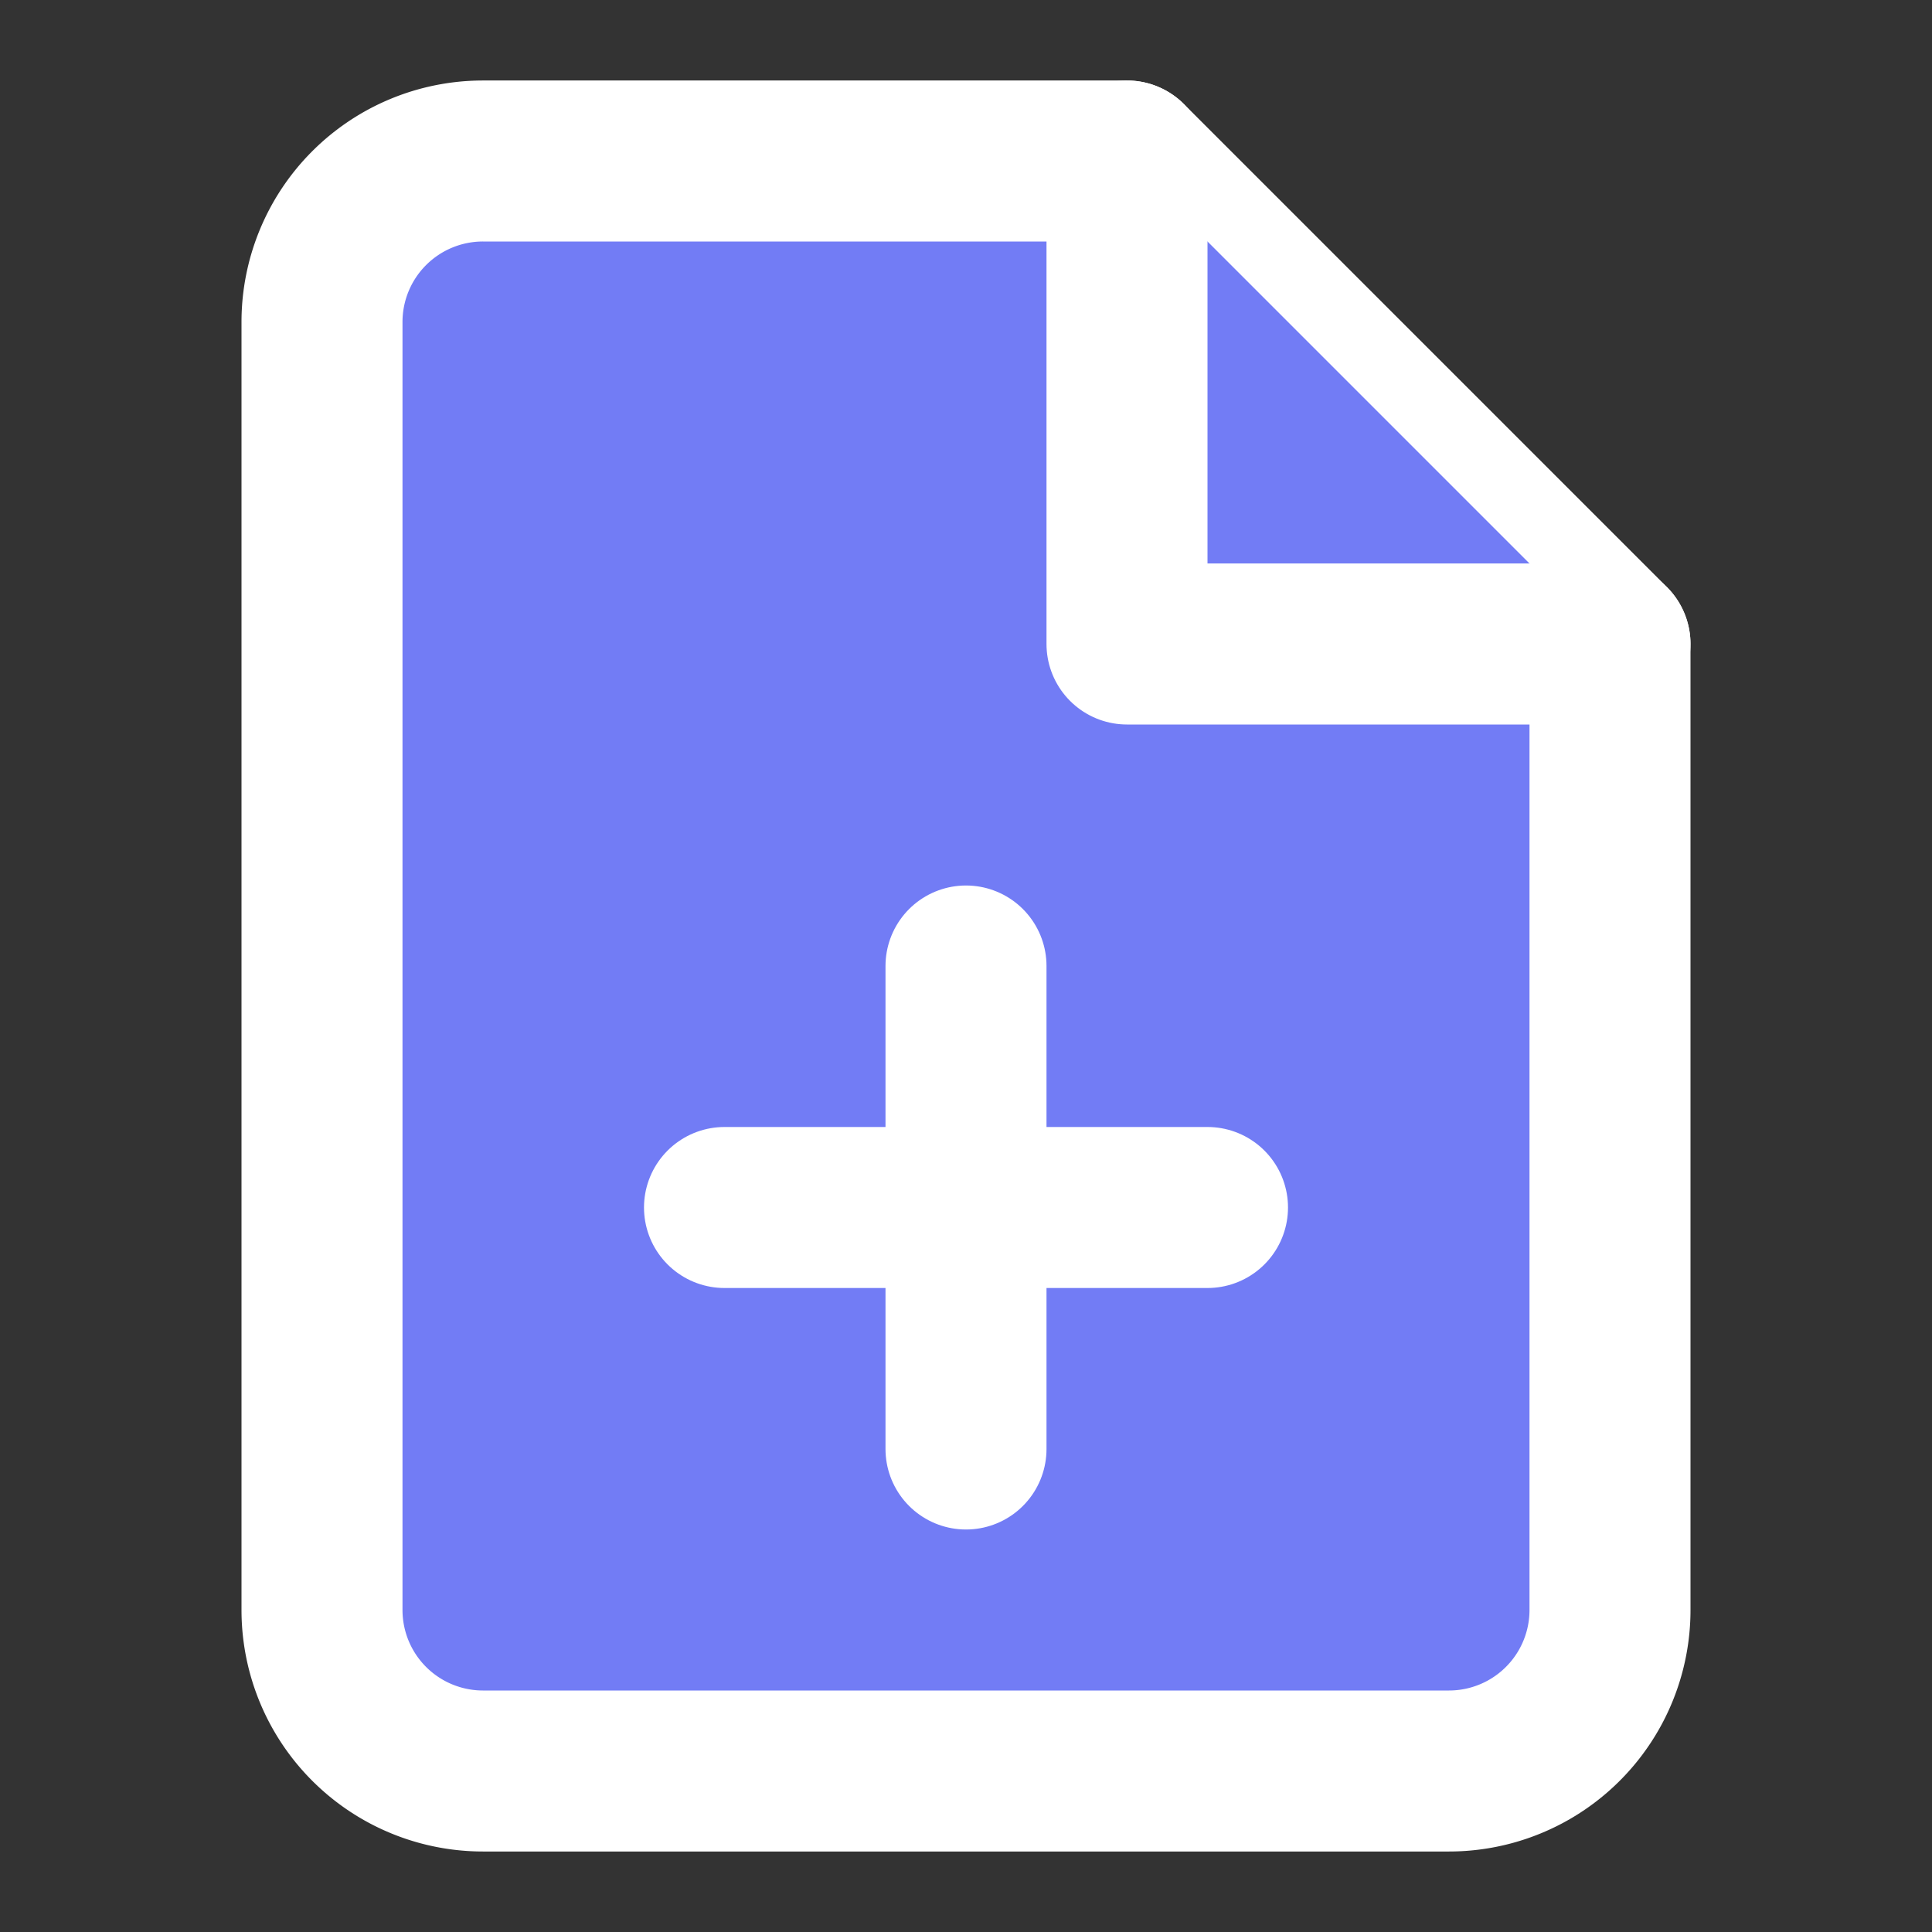 <svg xmlns="http://www.w3.org/2000/svg" width="24px" height="24px" viewBox="0 0 24 24" fill="#727cf5" stroke="white" stroke-width="2" stroke-linecap="round" stroke-linejoin="round" class="file-input-dropdown__button__icon feather feather-file-plus" data-v-6b709297=""><rect x="0" y="0" width="24" height="24" fill="#333333" stroke="none"/><path d="M14 2H6a2 2 0 0 0-2 2v16a2 2 0 0 0 2 2h12a2 2 0 0 0 2-2V8z" data-v-6b709297=""></path><polyline points="14 2 14 8 20 8" data-v-6b709297=""></polyline><line x1="12" y1="18" x2="12" y2="12" data-v-6b709297=""></line><line x1="9" y1="15" x2="15" y2="15" data-v-6b709297=""></line></svg>